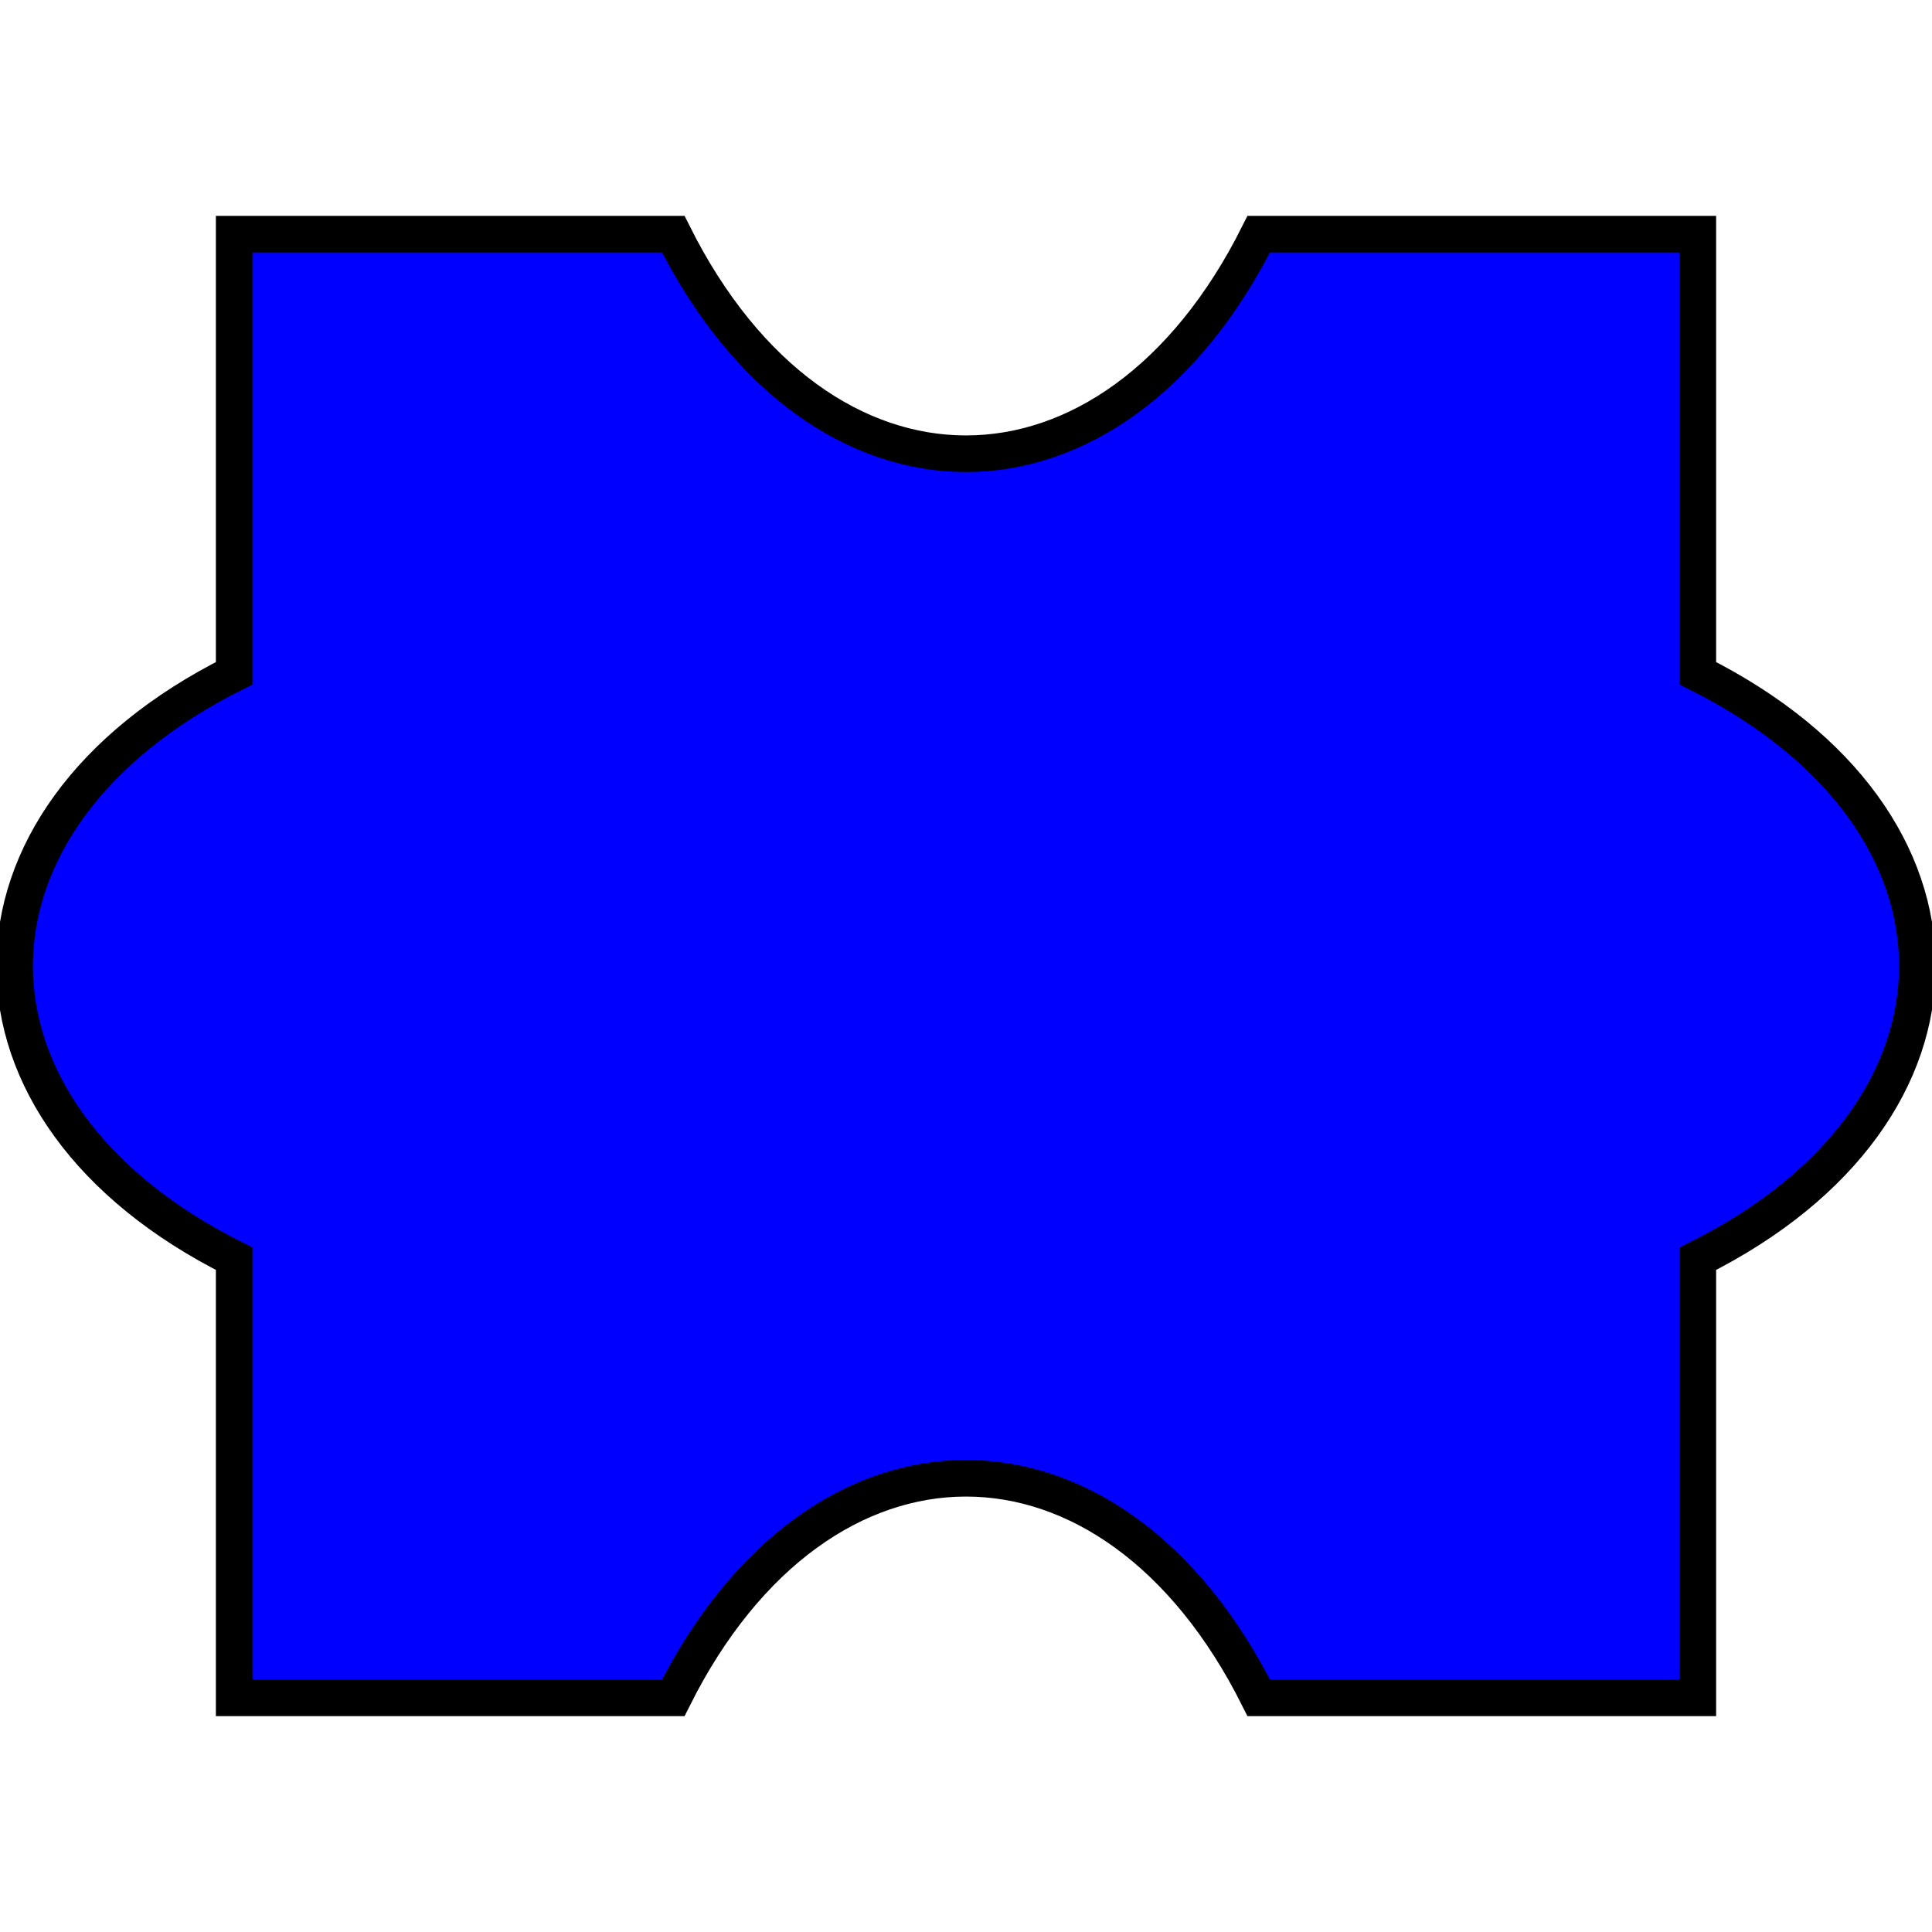 <?xml version="1.0" encoding="utf-8" ?>
<svg baseProfile="full" height="200" version="1.1" viewBox="-32.0 -32.0 264.0 264.0" width="200" xmlns="http://www.w3.org/2000/svg" xmlns:ev="http://www.w3.org/2001/xml-events" xmlns:xlink="http://www.w3.org/1999/xlink"><defs /><path d="M 0 0 L 60.0 0 C 80.0 40.0 120.0 40.0 140.0 0 L 200 0 L 200 60.0 C 240.0 80.0 240.0 120.0 200 140.0 L 200 200 L 140.0 200 C 120.0 160.0 80.0 160.0 60.0 200 L 0 200 L 0 140.0 C -40.0 120.0 -40.0 80.0 0 60.0 L 0 0 Z" fill="blue" stroke="black" stroke-width="5" /></svg>